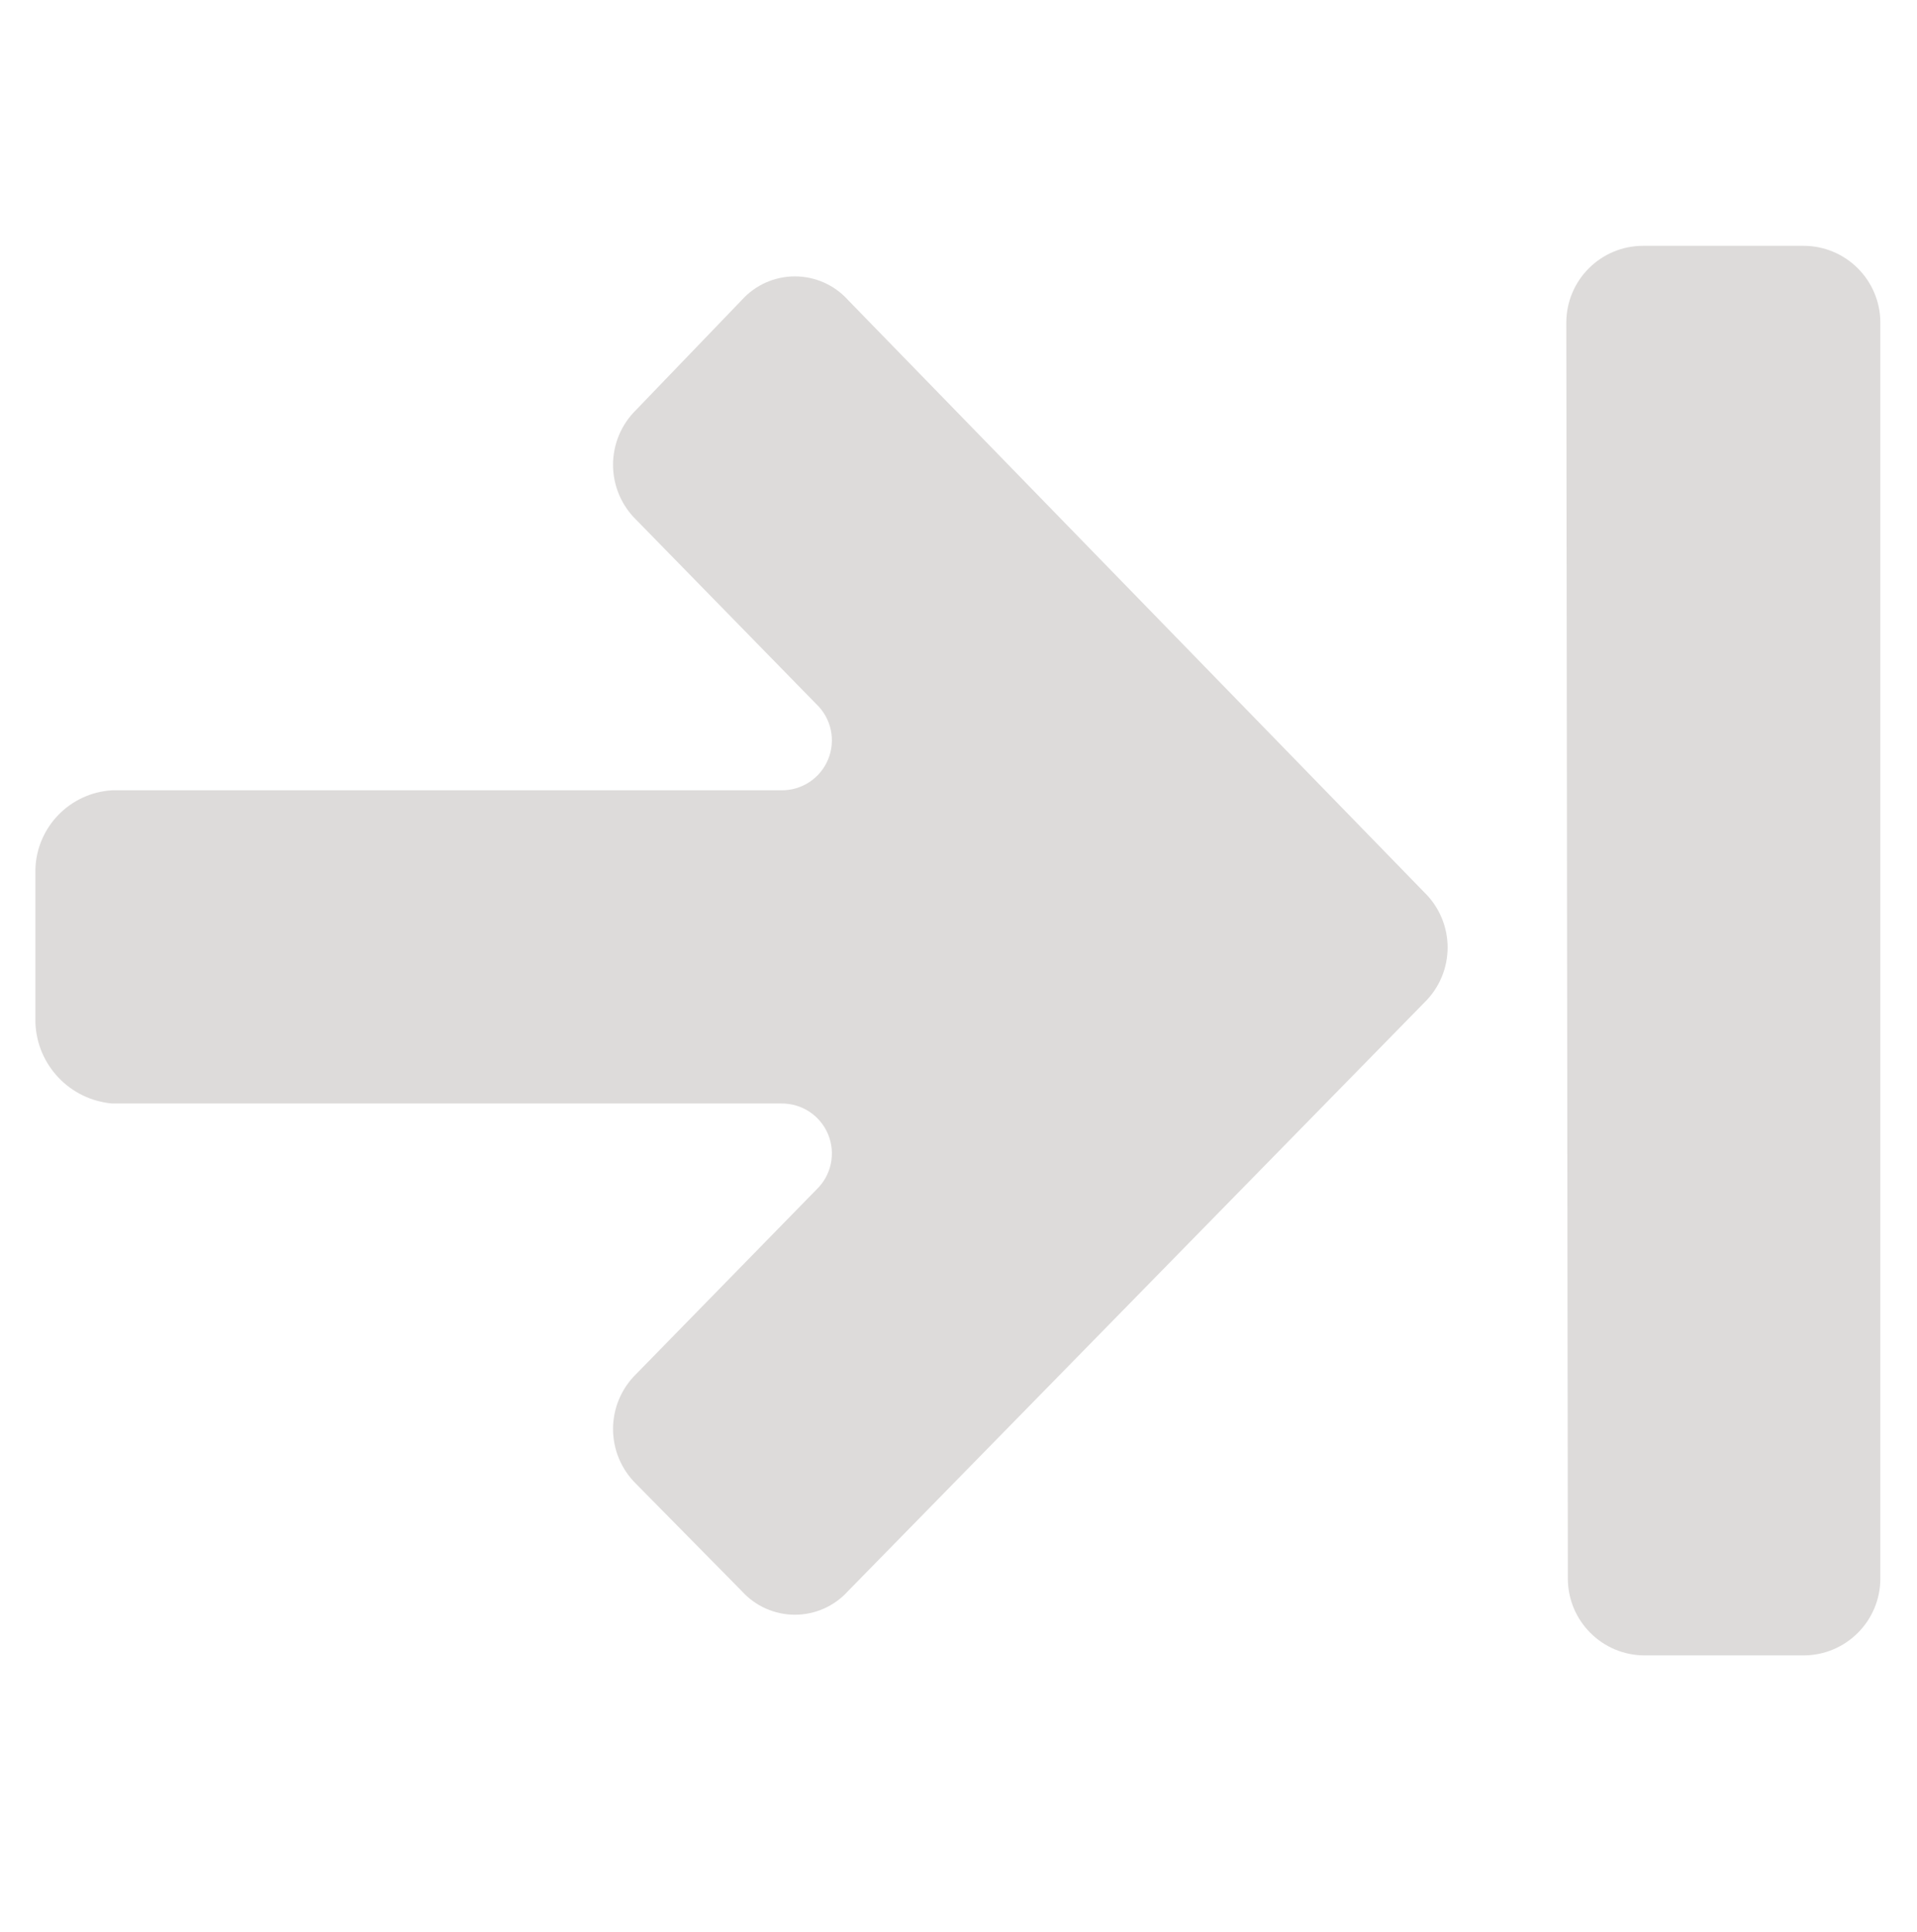 <?xml version="1.0" encoding="UTF-8"?>
<svg viewBox="0 0 128 129" version="1.1" xmlns="http://www.w3.org/2000/svg" xmlns:xlink="http://www.w3.org/1999/xlink" id="RecordDisabled">
    <title>RecordDisabled</title>
    <g id="RecordDisabled" stroke="none" stroke-width="1" fill="none" fill-rule="evenodd" transform="translate(0, 0)">
        <g id="Group-2" transform="translate(2, 16)" fill="#DDDBDA" fill-rule="nonzero">
            <path d="M155.003,37 C157.838,37 160.136,39.298 160.136,42.133 L160.136,52.835 C160.136,55.67 157.838,57.968 155.003,57.968 L71.133,57.968 C68.298,57.968 66,55.67 66,52.835 L66,42.235 C66,39.401 68.298,37.103 71.133,37.103 L155.003,37 Z" id="Path" transform="translate(113.068, 47.484) rotate(-90) translate(-113.068, -47.484) "></path>
            <path d="M52.618,3.55271368e-13 C55.437,0.089 57.721,2.317 57.88,5.133 L57.88,5.133 L57.88,49.788 C57.856,51.162 58.677,52.41 59.948,52.932 C61.219,53.454 62.68,53.143 63.628,52.15 L63.628,52.15 L75.947,40.113 C76.913,39.125 78.236,38.569 79.617,38.569 C80.998,38.569 82.321,39.125 83.287,40.113 L83.287,40.113 L90.627,47.171 C91.629,48.076 92.2,49.363 92.2,50.712 C92.2,52.062 91.629,53.349 90.627,54.254 L90.627,54.254 L51.053,92.75 C50.087,93.738 48.764,94.295 47.383,94.295 C46.002,94.295 44.679,93.738 43.713,92.75 L43.713,92.75 L4.395,54.254 C3.394,53.349 2.822,52.062 2.822,50.712 C2.822,49.363 3.394,48.076 4.395,47.171 L4.395,47.171 L11.556,40.113 C12.521,39.125 13.844,38.569 15.226,38.569 C16.607,38.569 17.93,39.125 18.896,40.113 L18.896,40.113 L31.214,52.15 C32.163,53.143 33.624,53.454 34.895,52.932 C36.166,52.41 36.987,51.162 36.963,49.788 L36.963,49.788 L36.963,5.133 C37.207,2.307 39.518,0.106 42.353,3.55271368e-13 L52.618,3.55271368e-13 Z" id="Path" transform="translate(47.511, 47.147) rotate(-90) translate(-47.511, -47.147) "></path>
        </g>
    </g>
</svg>